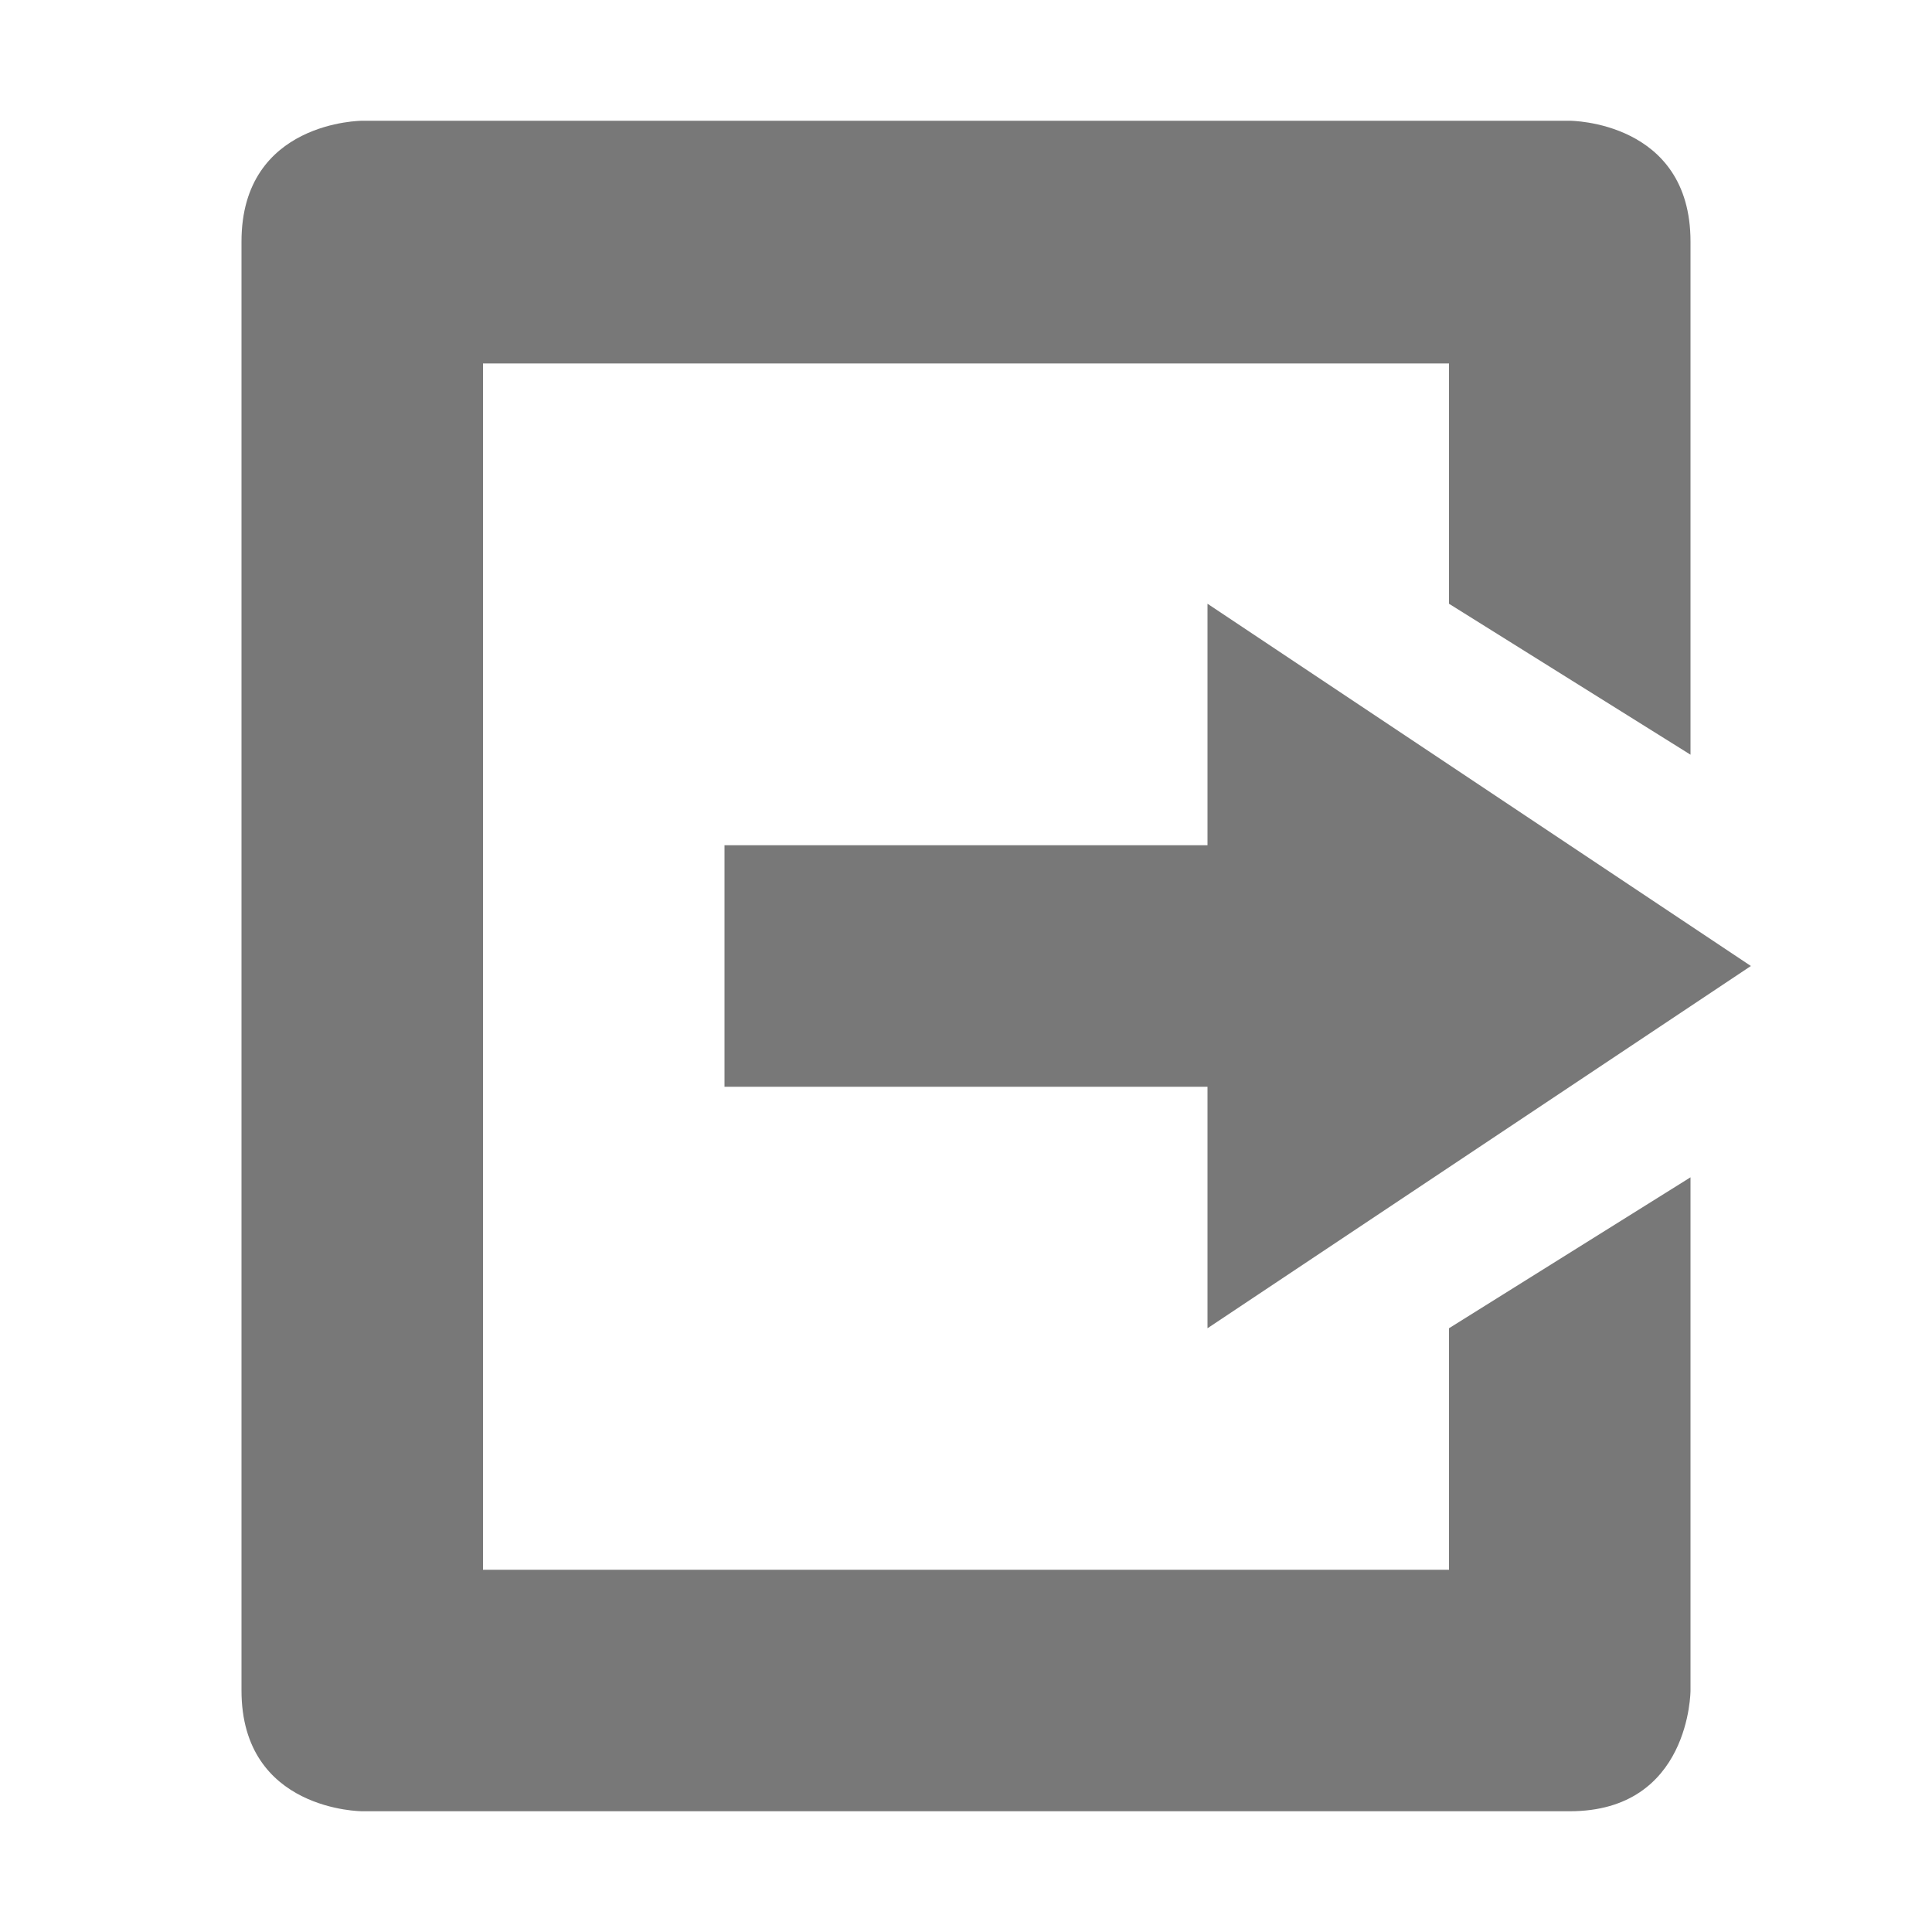 <svg xmlns="http://www.w3.org/2000/svg" width="16" height="16" version="1.1">
 <path style="fill:#787878" d="M 3,15 C 3,15 2,15 2,14 V 11 2 C 2,1 3,1 3,1 H 13 C 13,1 14,1 14,2 V 6.25 L 12,5 V 3.01 H 4 V 13 H 12 V 11 L 14,9.75 V 14 C 14,14 14,15 13,15 Z"/>
 <path style="fill:#787878" d="M 10,11 V 9 H 6 V 7 H 10 V 5 L 14.5,8 Z"/>
</svg>
